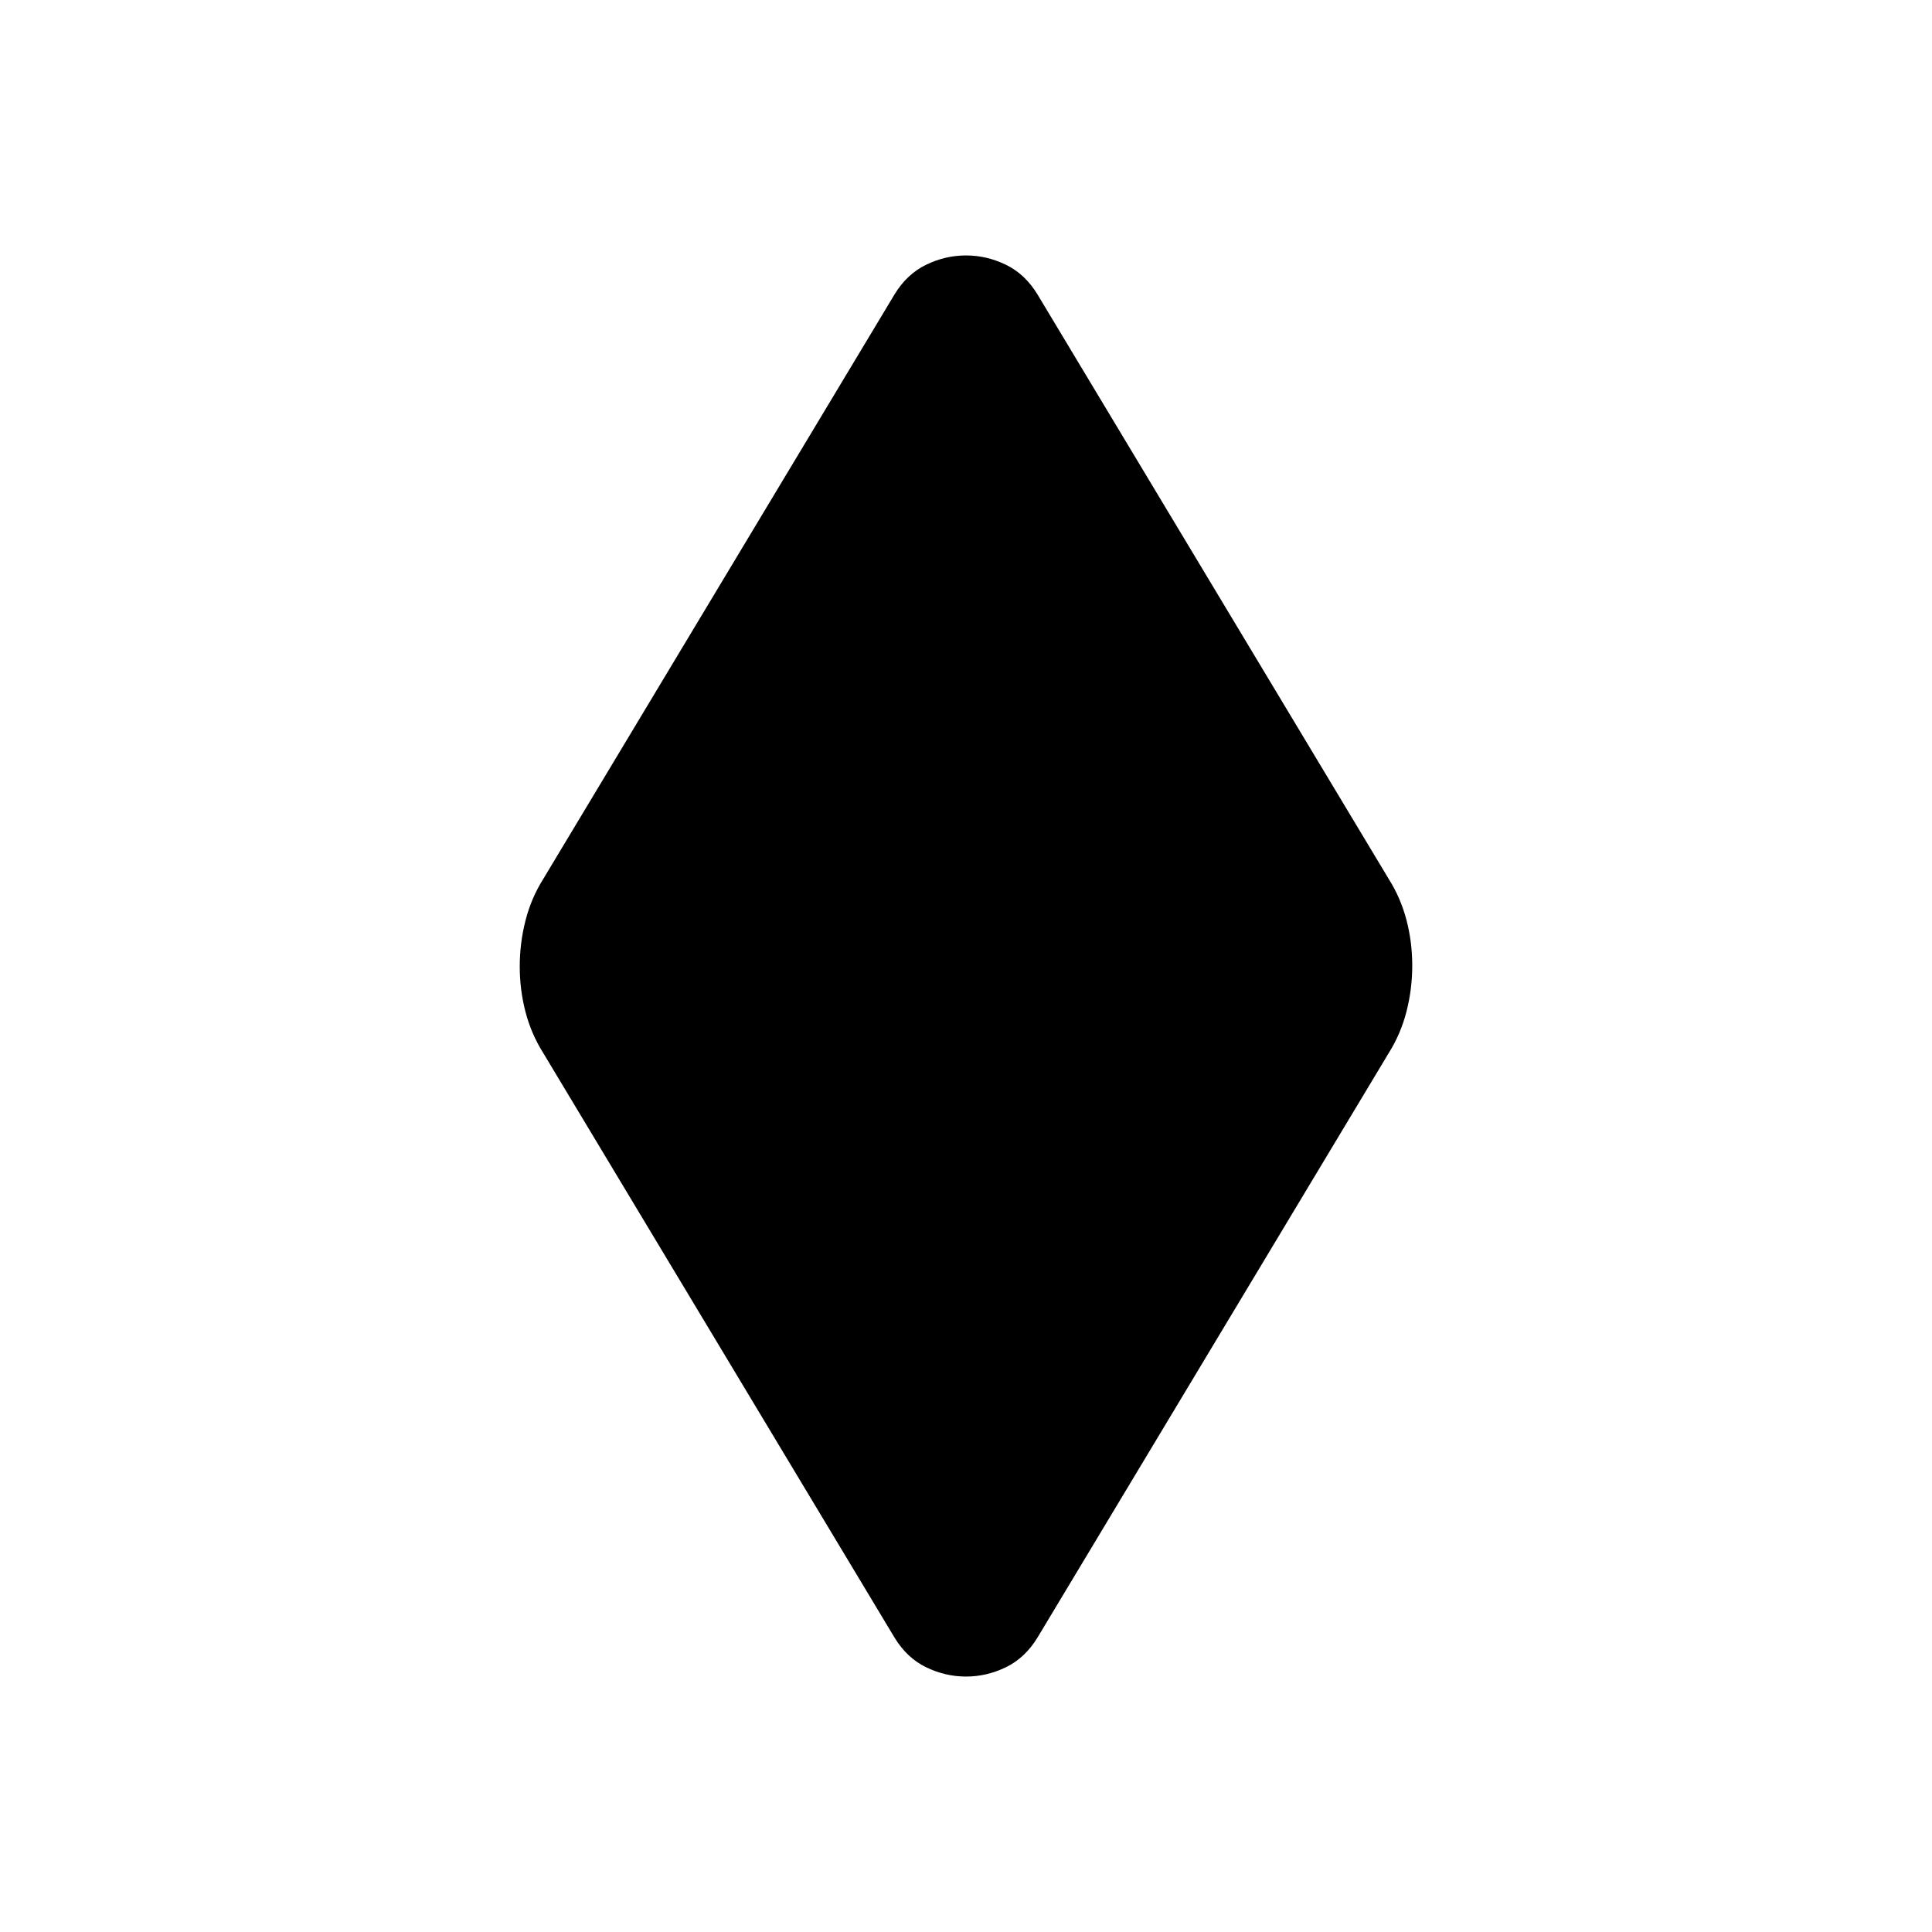 <svg xmlns="http://www.w3.org/2000/svg" height="20" viewBox="0 -960 960 960" width="20"><path d="M480-126.93q-10.31 0-19.83-4.63-9.53-4.62-15.71-14.77L269.93-436.78q-5.95-9.44-8.81-20.4-2.86-10.96-2.86-22.61 0-11.64 2.86-22.82 2.86-11.17 8.81-20.61l174.53-290.45q6.18-10.15 15.71-14.77 9.52-4.63 19.83-4.63 10.31 0 19.83 4.63 9.53 4.62 15.71 14.77l174.53 290.45q5.95 9.44 8.81 20.4 2.86 10.96 2.86 22.61 0 11.64-2.86 22.82-2.86 11.17-8.81 20.61L515.54-146.33q-6.18 10.15-15.71 14.77-9.52 4.63-19.83 4.63Z"/></svg>